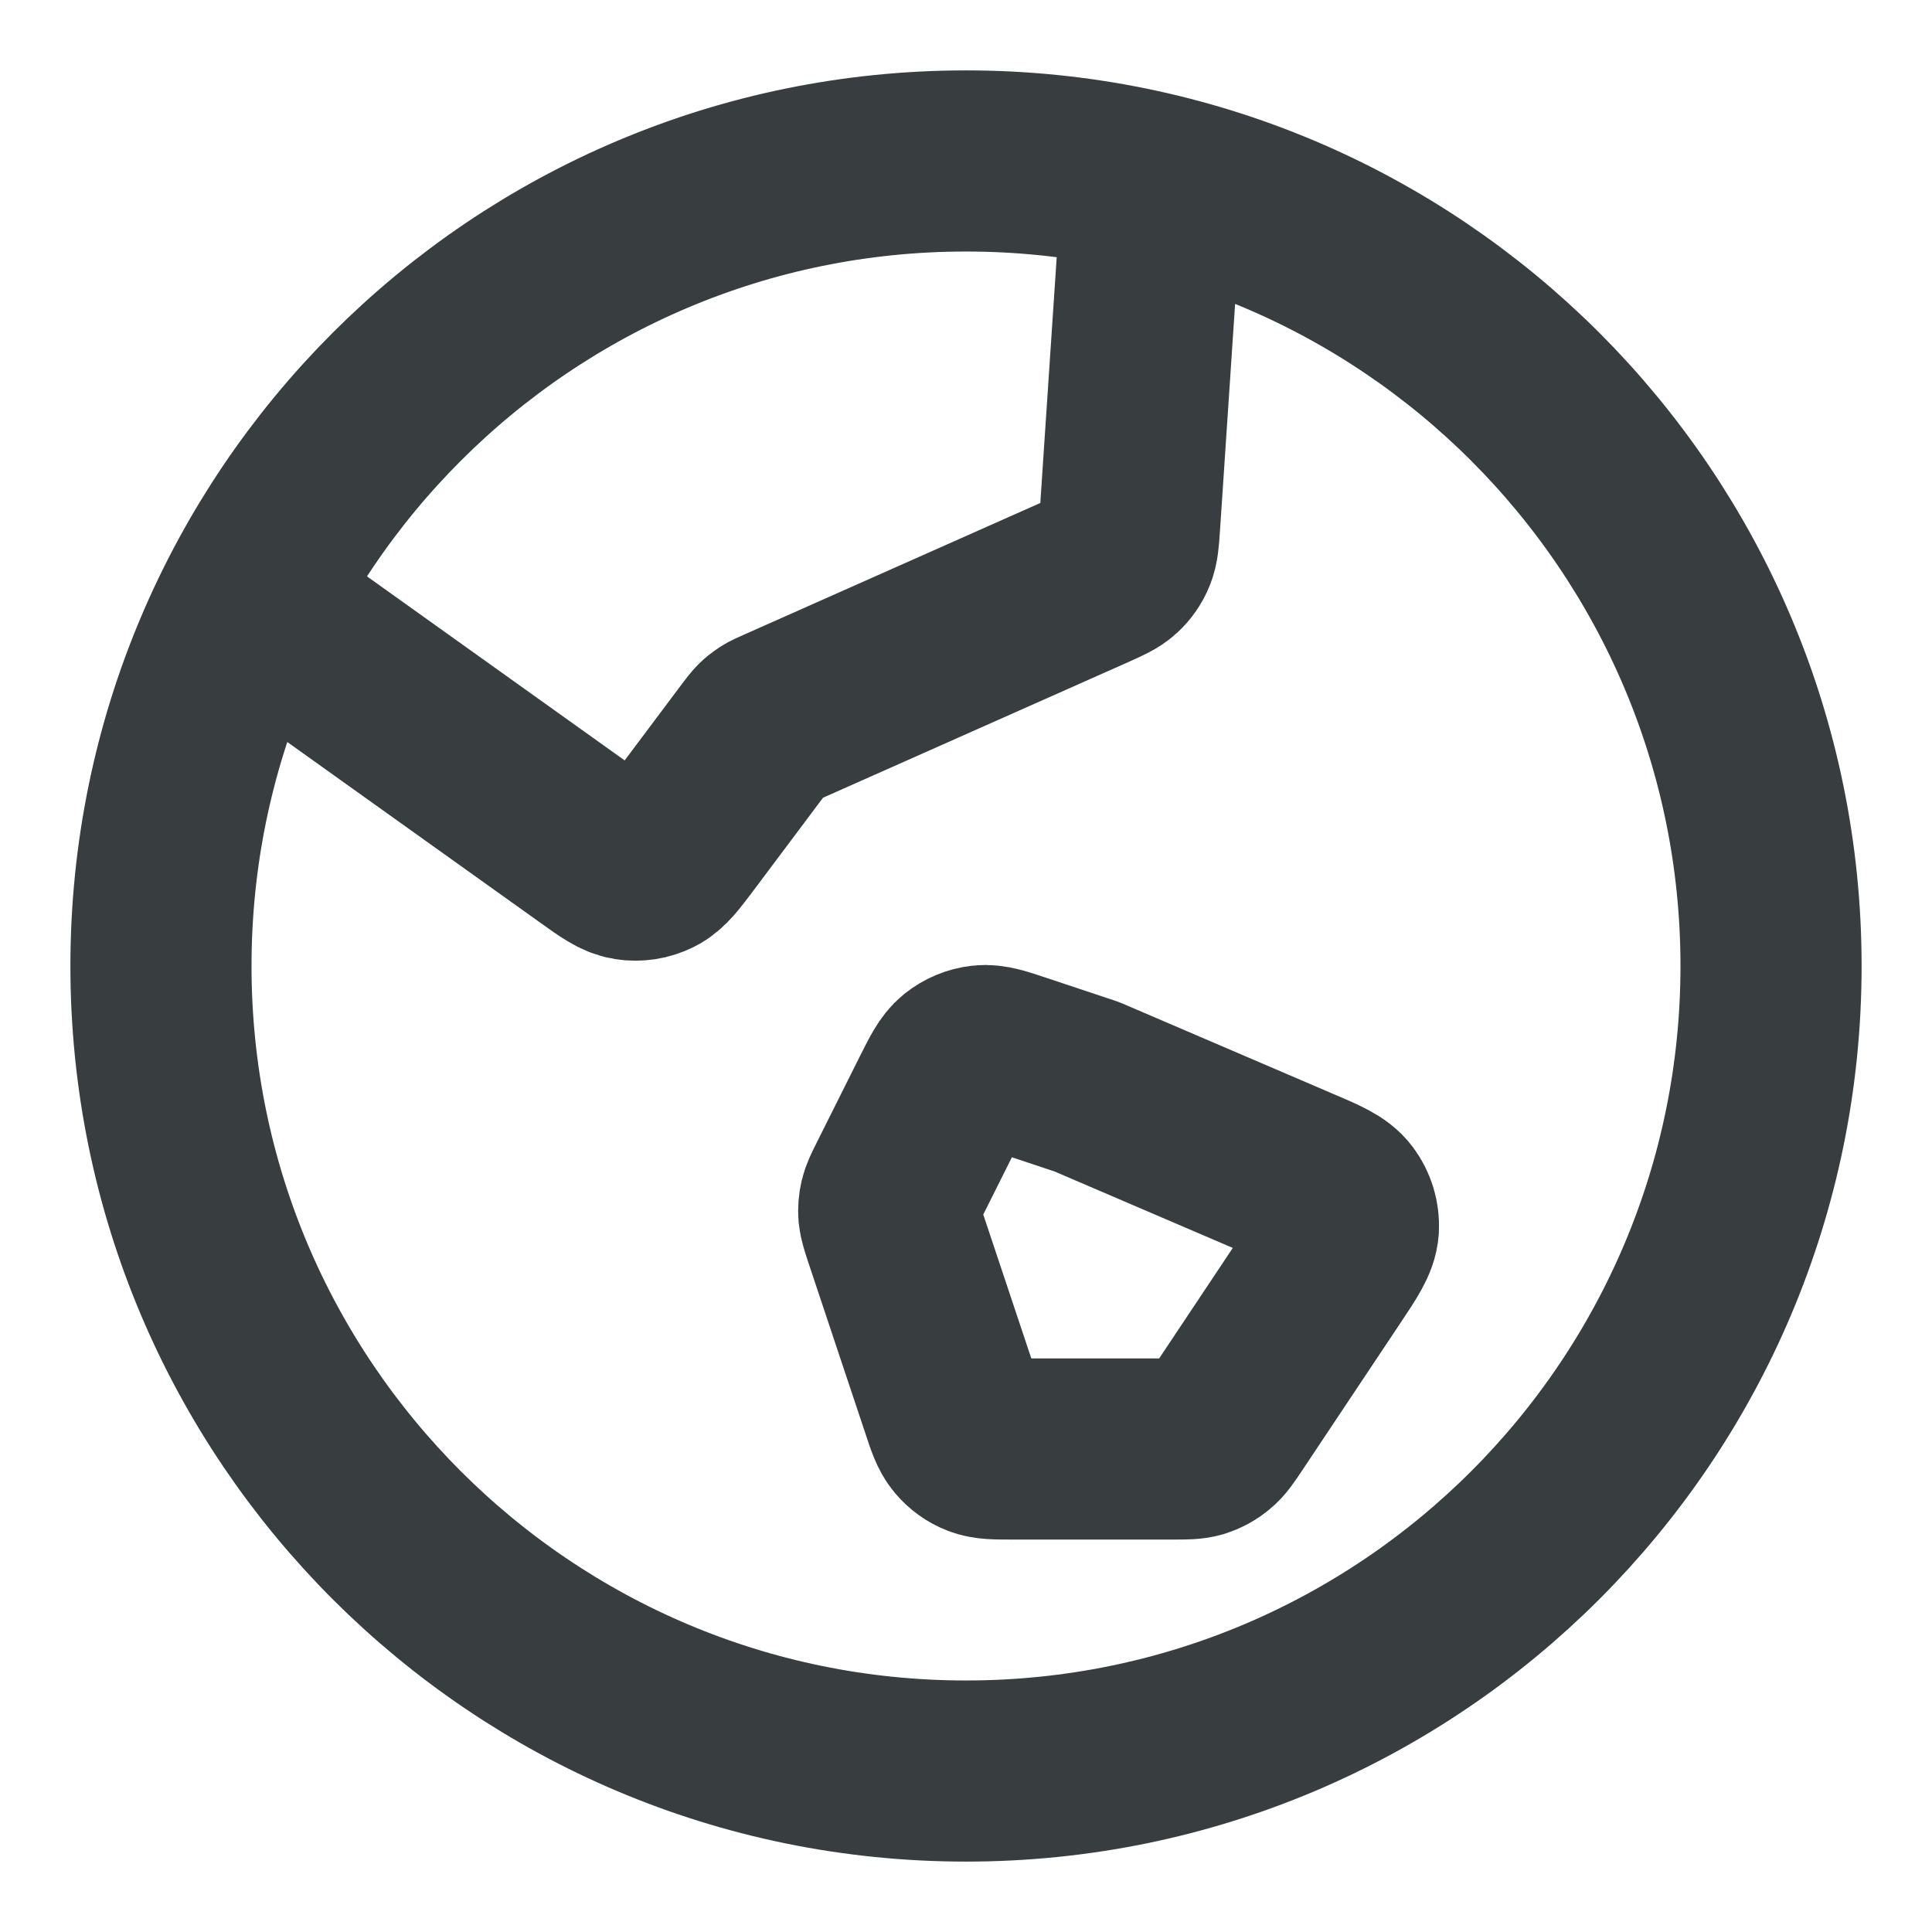 <svg width="16" height="16" viewBox="0 0 16 16" fill="none" xmlns="http://www.w3.org/2000/svg">
<path d="M2.051 4.989L4.91 7.031C5.058 7.137 5.133 7.19 5.21 7.202C5.279 7.213 5.349 7.202 5.411 7.171C5.482 7.136 5.536 7.063 5.646 6.917L6.25 6.111C6.281 6.07 6.297 6.049 6.315 6.031C6.331 6.015 6.349 6.001 6.368 5.989C6.389 5.975 6.413 5.965 6.46 5.944L9.039 4.798C9.146 4.75 9.2 4.726 9.24 4.689C9.276 4.656 9.304 4.616 9.322 4.571C9.343 4.521 9.347 4.462 9.355 4.346L9.544 1.513M9 9L10.744 9.748C10.947 9.834 11.048 9.878 11.101 9.95C11.148 10.013 11.171 10.091 11.167 10.169C11.161 10.259 11.1 10.351 10.978 10.534L10.159 11.763C10.101 11.85 10.072 11.893 10.033 11.924C10 11.952 9.961 11.973 9.919 11.986C9.871 12 9.819 12 9.715 12H8.385C8.246 12 8.177 12 8.118 11.977C8.066 11.957 8.021 11.924 7.985 11.881C7.944 11.832 7.922 11.767 7.879 11.636L7.403 10.21C7.378 10.132 7.365 10.094 7.361 10.054C7.358 10.02 7.361 9.984 7.369 9.95C7.378 9.912 7.396 9.875 7.432 9.803L7.793 9.081C7.867 8.934 7.903 8.861 7.96 8.815C8.01 8.775 8.07 8.75 8.133 8.743C8.206 8.735 8.283 8.761 8.439 8.813L9 9ZM14.667 8C14.667 11.682 11.682 14.667 8 14.667C4.318 14.667 1.333 11.682 1.333 8C1.333 4.318 4.318 1.333 8 1.333C11.682 1.333 14.667 4.318 14.667 8Z" stroke="#383E40" stroke-width="1.5" stroke-linecap="round" stroke-linejoin="round"/>
</svg>
